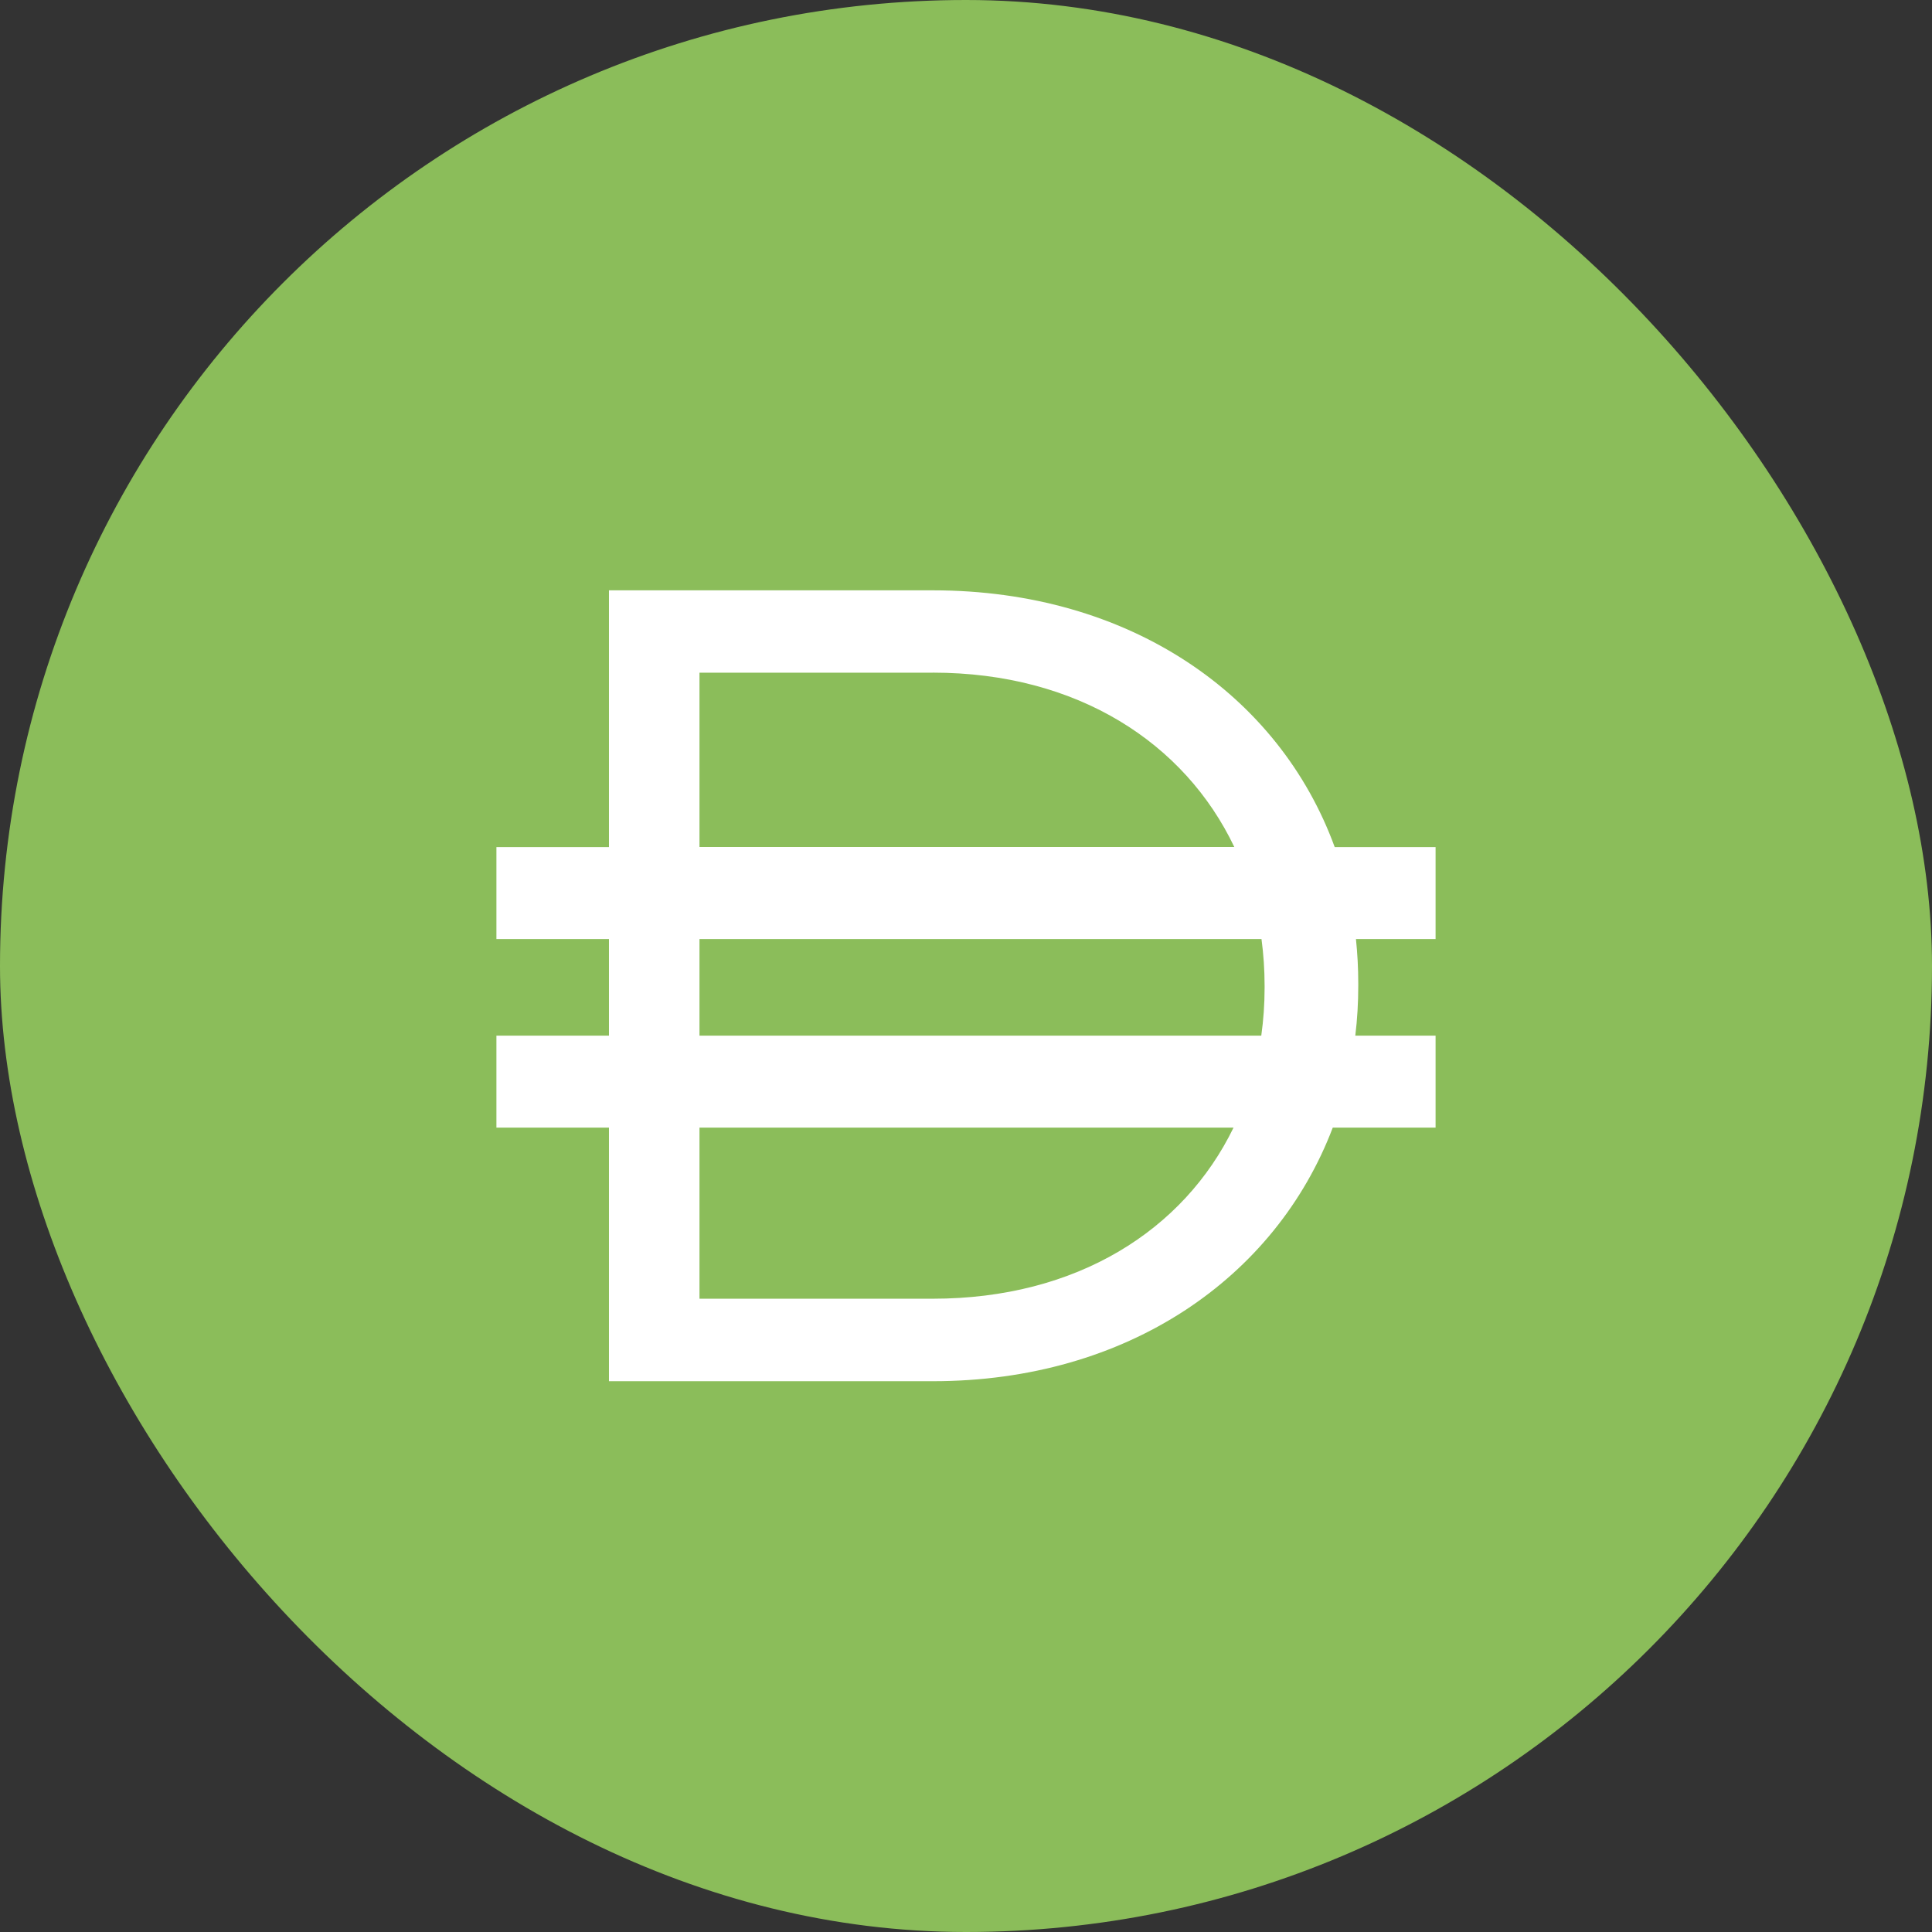 <svg width="56" height="56" viewBox="0 0 56 56" fill="none" xmlns="http://www.w3.org/2000/svg">
<rect x="0" y="0" width="56" height="56" fill="#333333" stroke="none"/>
<rect width="56" height="56" rx="28" fill="#8BBD5A"/>
<path fill-rule="evenodd" clip-rule="evenodd" d="M17.651 17.111H27.039C32.748 17.111 37.077 20.143 38.687 24.553H41.611V27.219H39.303C39.347 27.64 39.37 28.07 39.37 28.506V28.572C39.37 29.062 39.342 29.546 39.284 30.019H41.611V32.684H38.631C36.979 37.033 32.685 40.035 27.04 40.035H17.651V32.684H14.389V30.019H17.651V27.219H14.389V24.554H17.651V17.111ZM20.275 32.684V37.644H27.037C31.212 37.644 34.313 35.657 35.755 32.684H20.275ZM36.559 30.019H20.275V27.219H36.565C36.624 27.659 36.655 28.11 36.655 28.572V28.636C36.655 29.108 36.622 29.567 36.559 30.017V30.019ZM27.04 19.497C31.232 19.497 34.343 21.537 35.777 24.551H20.275V19.498H27.037L27.04 19.497Z" fill="white"/>
</svg>

